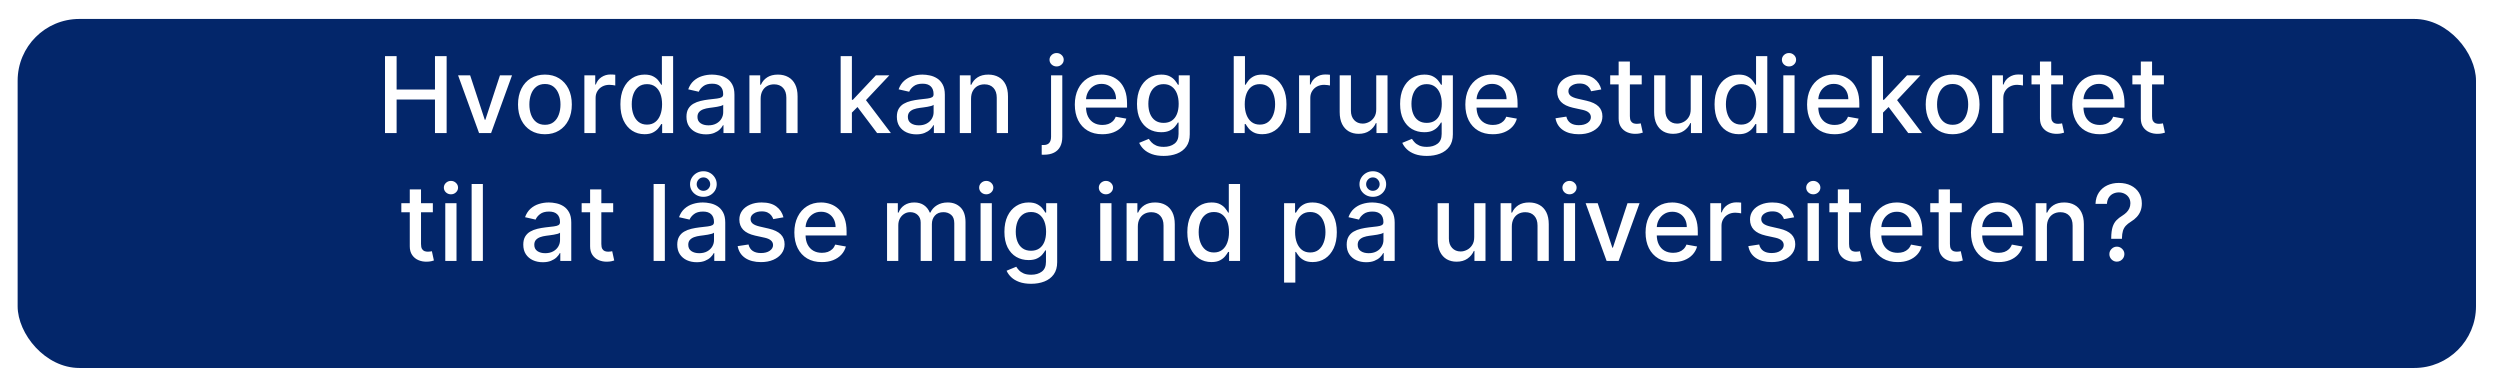 <svg width="567" height="88" viewBox="0 0 567 88" fill="none" xmlns="http://www.w3.org/2000/svg">
<g filter="url(#filter0_d_279_973)">
<rect x="9" y="0.298" width="557.558" height="79.159" rx="14" fill="#03266A"/>
</g>
<path d="M87.319 30.181V12.726H89.952V20.312H98.654V12.726H101.296V30.181H98.654V22.57H89.952V30.181H87.319ZM116.125 17.09L111.378 30.181H108.651L103.895 17.09H106.631L109.946 27.164H110.083L113.39 17.09H116.125ZM123.589 30.445C122.362 30.445 121.291 30.164 120.376 29.601C119.461 29.039 118.751 28.252 118.245 27.241C117.74 26.229 117.487 25.047 117.487 23.695C117.487 22.337 117.74 21.15 118.245 20.133C118.751 19.116 119.461 18.326 120.376 17.763C121.291 17.201 122.362 16.92 123.589 16.92C124.816 16.92 125.888 17.201 126.802 17.763C127.717 18.326 128.427 19.116 128.933 20.133C129.439 21.15 129.691 22.337 129.691 23.695C129.691 25.047 129.439 26.229 128.933 27.241C128.427 28.252 127.717 29.039 126.802 29.601C125.888 30.164 124.816 30.445 123.589 30.445ZM123.598 28.306C124.393 28.306 125.052 28.096 125.575 27.675C126.098 27.255 126.484 26.695 126.734 25.996C126.99 25.297 127.118 24.528 127.118 23.687C127.118 22.851 126.99 22.084 126.734 21.386C126.484 20.681 126.098 20.116 125.575 19.689C125.052 19.263 124.393 19.05 123.598 19.05C122.797 19.05 122.132 19.263 121.603 19.689C121.081 20.116 120.691 20.681 120.436 21.386C120.186 22.084 120.061 22.851 120.061 23.687C120.061 24.528 120.186 25.297 120.436 25.996C120.691 26.695 121.081 27.255 121.603 27.675C122.132 28.096 122.797 28.306 123.598 28.306ZM132.536 30.181V17.09H134.999V19.17H135.135C135.374 18.465 135.794 17.911 136.397 17.508C137.005 17.099 137.692 16.894 138.459 16.894C138.618 16.894 138.806 16.9 139.022 16.911C139.243 16.922 139.417 16.937 139.542 16.954V19.391C139.439 19.363 139.258 19.331 138.996 19.297C138.735 19.258 138.473 19.238 138.212 19.238C137.61 19.238 137.073 19.366 136.601 19.621C136.135 19.871 135.766 20.221 135.493 20.67C135.221 21.113 135.084 21.619 135.084 22.187V30.181H132.536ZM146.179 30.437C145.122 30.437 144.179 30.167 143.349 29.627C142.525 29.081 141.878 28.306 141.406 27.3C140.94 26.289 140.707 25.076 140.707 23.661C140.707 22.246 140.943 21.036 141.414 20.03C141.892 19.025 142.545 18.255 143.375 17.721C144.204 17.187 145.145 16.92 146.196 16.92C147.008 16.92 147.662 17.056 148.156 17.329C148.656 17.596 149.042 17.908 149.315 18.266C149.593 18.624 149.809 18.939 149.963 19.212H150.116V12.726H152.664V30.181H150.176V28.144H149.963C149.809 28.422 149.588 28.741 149.298 29.099C149.014 29.456 148.622 29.769 148.122 30.036C147.622 30.303 146.974 30.437 146.179 30.437ZM146.741 28.263C147.474 28.263 148.093 28.07 148.599 27.684C149.111 27.292 149.497 26.749 149.758 26.056C150.025 25.363 150.159 24.556 150.159 23.636C150.159 22.726 150.028 21.931 149.767 21.249C149.505 20.567 149.122 20.036 148.616 19.655C148.111 19.275 147.486 19.084 146.741 19.084C145.974 19.084 145.335 19.283 144.824 19.681C144.312 20.079 143.926 20.621 143.664 21.309C143.409 21.996 143.281 22.772 143.281 23.636C143.281 24.511 143.412 25.297 143.673 25.996C143.934 26.695 144.321 27.249 144.832 27.658C145.349 28.062 145.986 28.263 146.741 28.263ZM160.111 30.471C159.282 30.471 158.532 30.317 157.861 30.011C157.191 29.698 156.66 29.246 156.267 28.655C155.881 28.064 155.688 27.34 155.688 26.482C155.688 25.744 155.83 25.136 156.114 24.658C156.398 24.181 156.782 23.803 157.265 23.525C157.748 23.246 158.287 23.036 158.884 22.894C159.481 22.752 160.089 22.644 160.708 22.57C161.492 22.479 162.128 22.405 162.617 22.349C163.106 22.286 163.461 22.187 163.682 22.05C163.904 21.914 164.015 21.692 164.015 21.386V21.326C164.015 20.581 163.804 20.005 163.384 19.596C162.969 19.187 162.35 18.982 161.526 18.982C160.668 18.982 159.992 19.172 159.498 19.553C159.009 19.928 158.671 20.346 158.483 20.806L156.089 20.261C156.373 19.465 156.787 18.823 157.333 18.334C157.884 17.84 158.517 17.482 159.233 17.261C159.949 17.033 160.702 16.92 161.492 16.92C162.015 16.92 162.569 16.982 163.154 17.107C163.745 17.226 164.296 17.448 164.807 17.772C165.324 18.096 165.748 18.559 166.077 19.161C166.407 19.758 166.571 20.533 166.571 21.488V30.181H164.083V28.391H163.981C163.816 28.721 163.569 29.045 163.239 29.363C162.91 29.681 162.486 29.945 161.969 30.155C161.452 30.366 160.833 30.471 160.111 30.471ZM160.665 28.425C161.37 28.425 161.972 28.286 162.472 28.008C162.978 27.729 163.361 27.366 163.623 26.917C163.89 26.462 164.023 25.976 164.023 25.459V23.772C163.932 23.863 163.756 23.948 163.495 24.028C163.239 24.101 162.946 24.167 162.617 24.224C162.287 24.275 161.966 24.323 161.654 24.369C161.341 24.408 161.08 24.442 160.87 24.471C160.375 24.533 159.924 24.638 159.515 24.786C159.111 24.934 158.787 25.147 158.543 25.425C158.304 25.698 158.185 26.062 158.185 26.516C158.185 27.147 158.418 27.624 158.884 27.948C159.35 28.266 159.944 28.425 160.665 28.425ZM172.514 22.408V30.181H169.966V17.09H172.412V19.221H172.574C172.875 18.528 173.346 17.971 173.988 17.55C174.636 17.13 175.451 16.92 176.434 16.92C177.326 16.92 178.108 17.107 178.778 17.482C179.449 17.851 179.968 18.403 180.338 19.136C180.707 19.869 180.892 20.775 180.892 21.854V30.181H178.343V22.161C178.343 21.212 178.096 20.471 177.602 19.937C177.108 19.397 176.429 19.127 175.565 19.127C174.974 19.127 174.449 19.255 173.988 19.511C173.534 19.766 173.173 20.141 172.906 20.636C172.645 21.124 172.514 21.715 172.514 22.408ZM193.005 25.741L192.988 22.63H193.431L198.647 17.09H201.698L195.749 23.397H195.348L193.005 25.741ZM190.661 30.181V12.726H193.209V30.181H190.661ZM198.928 30.181L194.24 23.959L195.996 22.178L202.056 30.181H198.928ZM207.83 30.471C207 30.471 206.25 30.317 205.58 30.011C204.91 29.698 204.378 29.246 203.986 28.655C203.6 28.064 203.407 27.34 203.407 26.482C203.407 25.744 203.549 25.136 203.833 24.658C204.117 24.181 204.5 23.803 204.983 23.525C205.466 23.246 206.006 23.036 206.603 22.894C207.199 22.752 207.807 22.644 208.427 22.57C209.211 22.479 209.847 22.405 210.336 22.349C210.824 22.286 211.179 22.187 211.401 22.05C211.623 21.914 211.733 21.692 211.733 21.386V21.326C211.733 20.581 211.523 20.005 211.103 19.596C210.688 19.187 210.069 18.982 209.245 18.982C208.387 18.982 207.711 19.172 207.216 19.553C206.728 19.928 206.39 20.346 206.202 20.806L203.807 20.261C204.091 19.465 204.506 18.823 205.052 18.334C205.603 17.84 206.236 17.482 206.952 17.261C207.668 17.033 208.421 16.92 209.211 16.92C209.733 16.92 210.287 16.982 210.873 17.107C211.464 17.226 212.015 17.448 212.526 17.772C213.043 18.096 213.466 18.559 213.796 19.161C214.125 19.758 214.29 20.533 214.29 21.488V30.181H211.802V28.391H211.699C211.535 28.721 211.287 29.045 210.958 29.363C210.628 29.681 210.205 29.945 209.688 30.155C209.171 30.366 208.552 30.471 207.83 30.471ZM208.384 28.425C209.089 28.425 209.691 28.286 210.191 28.008C210.696 27.729 211.08 27.366 211.341 26.917C211.608 26.462 211.742 25.976 211.742 25.459V23.772C211.651 23.863 211.475 23.948 211.214 24.028C210.958 24.101 210.665 24.167 210.336 24.224C210.006 24.275 209.685 24.323 209.373 24.369C209.06 24.408 208.799 24.442 208.589 24.471C208.094 24.533 207.642 24.638 207.233 24.786C206.83 24.934 206.506 25.147 206.262 25.425C206.023 25.698 205.904 26.062 205.904 26.516C205.904 27.147 206.137 27.624 206.603 27.948C207.069 28.266 207.662 28.425 208.384 28.425ZM220.233 22.408V30.181H217.684V17.09H220.13V19.221H220.292C220.593 18.528 221.065 17.971 221.707 17.55C222.355 17.13 223.17 16.92 224.153 16.92C225.045 16.92 225.826 17.107 226.497 17.482C227.167 17.851 227.687 18.403 228.057 19.136C228.426 19.869 228.611 20.775 228.611 21.854V30.181H226.062V22.161C226.062 21.212 225.815 20.471 225.321 19.937C224.826 19.397 224.147 19.127 223.284 19.127C222.693 19.127 222.167 19.255 221.707 19.511C221.253 19.766 220.892 20.141 220.625 20.636C220.363 21.124 220.233 21.715 220.233 22.408ZM238.38 17.09H240.928V31.033C240.928 31.908 240.769 32.647 240.451 33.249C240.138 33.851 239.672 34.309 239.053 34.621C238.439 34.934 237.681 35.09 236.777 35.09C236.687 35.09 236.601 35.09 236.522 35.09C236.437 35.09 236.348 35.087 236.258 35.081V32.891C236.337 32.891 236.408 32.891 236.471 32.891C236.527 32.891 236.593 32.891 236.667 32.891C237.269 32.891 237.704 32.729 237.971 32.405C238.243 32.087 238.38 31.624 238.38 31.016V17.09ZM239.641 15.07C239.198 15.07 238.817 14.922 238.499 14.627C238.187 14.326 238.03 13.968 238.03 13.553C238.03 13.133 238.187 12.775 238.499 12.479C238.817 12.178 239.198 12.028 239.641 12.028C240.084 12.028 240.462 12.178 240.775 12.479C241.093 12.775 241.252 13.133 241.252 13.553C241.252 13.968 241.093 14.326 240.775 14.627C240.462 14.922 240.084 15.07 239.641 15.07ZM249.998 30.445C248.709 30.445 247.598 30.17 246.666 29.619C245.74 29.062 245.024 28.28 244.518 27.275C244.018 26.263 243.768 25.079 243.768 23.721C243.768 22.38 244.018 21.198 244.518 20.175C245.024 19.153 245.728 18.354 246.632 17.78C247.541 17.206 248.603 16.92 249.819 16.92C250.558 16.92 251.274 17.042 251.967 17.286C252.66 17.53 253.282 17.914 253.834 18.437C254.385 18.959 254.819 19.638 255.138 20.474C255.456 21.303 255.615 22.312 255.615 23.499V24.403H245.209V22.494H253.118C253.118 21.823 252.981 21.229 252.709 20.712C252.436 20.189 252.052 19.778 251.558 19.476C251.069 19.175 250.495 19.025 249.836 19.025C249.12 19.025 248.495 19.201 247.961 19.553C247.433 19.9 247.024 20.354 246.734 20.917C246.45 21.474 246.308 22.079 246.308 22.732V24.224C246.308 25.099 246.461 25.843 246.768 26.456C247.081 27.07 247.515 27.539 248.072 27.863C248.629 28.181 249.28 28.34 250.024 28.34C250.507 28.34 250.947 28.272 251.345 28.136C251.743 27.994 252.086 27.783 252.376 27.505C252.666 27.226 252.888 26.883 253.041 26.474L255.453 26.908C255.26 27.619 254.913 28.241 254.413 28.775C253.919 29.303 253.297 29.715 252.547 30.011C251.802 30.3 250.953 30.445 249.998 30.445ZM263.931 35.363C262.891 35.363 261.996 35.226 261.246 34.954C260.502 34.681 259.894 34.32 259.422 33.871C258.951 33.422 258.598 32.931 258.365 32.397L260.556 31.494C260.709 31.744 260.914 32.008 261.169 32.286C261.431 32.57 261.783 32.812 262.226 33.011C262.675 33.209 263.252 33.309 263.956 33.309C264.922 33.309 265.721 33.073 266.351 32.601C266.982 32.136 267.297 31.391 267.297 30.369V27.795H267.135C266.982 28.073 266.76 28.383 266.471 28.724C266.187 29.064 265.794 29.36 265.294 29.61C264.794 29.86 264.144 29.985 263.343 29.985C262.309 29.985 261.377 29.744 260.547 29.261C259.723 28.772 259.07 28.053 258.587 27.104C258.11 26.15 257.871 24.976 257.871 23.584C257.871 22.192 258.107 20.999 258.579 20.005C259.056 19.011 259.709 18.249 260.539 17.721C261.368 17.187 262.309 16.92 263.36 16.92C264.172 16.92 264.829 17.056 265.329 17.329C265.829 17.596 266.218 17.908 266.496 18.266C266.78 18.624 266.999 18.939 267.152 19.212H267.34V17.09H269.837V30.471C269.837 31.596 269.576 32.519 269.053 33.241C268.53 33.962 267.823 34.496 266.931 34.843C266.044 35.19 265.044 35.363 263.931 35.363ZM263.905 27.871C264.638 27.871 265.258 27.701 265.763 27.36C266.275 27.013 266.661 26.519 266.922 25.877C267.189 25.229 267.323 24.454 267.323 23.55C267.323 22.67 267.192 21.894 266.931 21.224C266.669 20.553 266.286 20.03 265.78 19.655C265.275 19.275 264.65 19.084 263.905 19.084C263.138 19.084 262.499 19.283 261.988 19.681C261.476 20.073 261.09 20.607 260.829 21.283C260.573 21.959 260.445 22.715 260.445 23.55C260.445 24.408 260.576 25.161 260.837 25.809C261.098 26.456 261.485 26.962 261.996 27.326C262.513 27.689 263.15 27.871 263.905 27.871ZM279.811 30.181V12.726H282.359V19.212H282.513C282.66 18.939 282.873 18.624 283.152 18.266C283.43 17.908 283.816 17.596 284.311 17.329C284.805 17.056 285.459 16.92 286.271 16.92C287.328 16.92 288.271 17.187 289.101 17.721C289.93 18.255 290.581 19.025 291.052 20.03C291.53 21.036 291.768 22.246 291.768 23.661C291.768 25.076 291.532 26.289 291.061 27.3C290.589 28.306 289.941 29.081 289.118 29.627C288.294 30.167 287.353 30.437 286.297 30.437C285.501 30.437 284.851 30.303 284.345 30.036C283.845 29.769 283.453 29.456 283.169 29.099C282.885 28.741 282.666 28.422 282.513 28.144H282.299V30.181H279.811ZM282.308 23.636C282.308 24.556 282.441 25.363 282.709 26.056C282.976 26.749 283.362 27.292 283.868 27.684C284.373 28.07 284.993 28.263 285.726 28.263C286.487 28.263 287.123 28.062 287.635 27.658C288.146 27.249 288.532 26.695 288.794 25.996C289.061 25.297 289.194 24.511 289.194 23.636C289.194 22.772 289.064 21.996 288.802 21.309C288.547 20.621 288.16 20.079 287.643 19.681C287.132 19.283 286.493 19.084 285.726 19.084C284.987 19.084 284.362 19.275 283.851 19.655C283.345 20.036 282.961 20.567 282.7 21.249C282.439 21.931 282.308 22.726 282.308 23.636ZM294.63 30.181V17.09H297.093V19.17H297.229C297.468 18.465 297.888 17.911 298.49 17.508C299.098 17.099 299.786 16.894 300.553 16.894C300.712 16.894 300.9 16.9 301.115 16.911C301.337 16.922 301.51 16.937 301.635 16.954V19.391C301.533 19.363 301.351 19.331 301.09 19.297C300.829 19.258 300.567 19.238 300.306 19.238C299.704 19.238 299.167 19.366 298.695 19.621C298.229 19.871 297.86 20.221 297.587 20.67C297.314 21.113 297.178 21.619 297.178 22.187V30.181H294.63ZM312.133 24.752V17.09H314.69V30.181H312.184V27.914H312.048C311.747 28.613 311.264 29.195 310.599 29.661C309.94 30.121 309.119 30.351 308.136 30.351C307.295 30.351 306.551 30.167 305.903 29.797C305.261 29.422 304.755 28.869 304.386 28.136C304.022 27.403 303.841 26.496 303.841 25.417V17.09H306.389V25.11C306.389 26.002 306.636 26.712 307.13 27.241C307.625 27.769 308.267 28.033 309.057 28.033C309.534 28.033 310.008 27.914 310.48 27.675C310.957 27.437 311.352 27.076 311.664 26.593C311.983 26.11 312.139 25.496 312.133 24.752ZM323.603 35.363C322.563 35.363 321.668 35.226 320.918 34.954C320.174 34.681 319.566 34.32 319.094 33.871C318.623 33.422 318.27 32.931 318.037 32.397L320.228 31.494C320.381 31.744 320.586 32.008 320.841 32.286C321.103 32.57 321.455 32.812 321.898 33.011C322.347 33.209 322.924 33.309 323.628 33.309C324.594 33.309 325.392 33.073 326.023 32.601C326.654 32.136 326.969 31.391 326.969 30.369V27.795H326.807C326.654 28.073 326.432 28.383 326.142 28.724C325.858 29.064 325.466 29.36 324.966 29.61C324.466 29.86 323.816 29.985 323.015 29.985C321.981 29.985 321.049 29.744 320.219 29.261C319.395 28.772 318.742 28.053 318.259 27.104C317.782 26.15 317.543 24.976 317.543 23.584C317.543 22.192 317.779 20.999 318.25 20.005C318.728 19.011 319.381 18.249 320.211 17.721C321.04 17.187 321.981 16.92 323.032 16.92C323.844 16.92 324.5 17.056 325 17.329C325.5 17.596 325.89 17.908 326.168 18.266C326.452 18.624 326.671 18.939 326.824 19.212H327.012V17.09H329.509V30.471C329.509 31.596 329.248 32.519 328.725 33.241C328.202 33.962 327.495 34.496 326.603 34.843C325.716 35.19 324.716 35.363 323.603 35.363ZM323.577 27.871C324.31 27.871 324.929 27.701 325.435 27.36C325.946 27.013 326.333 26.519 326.594 25.877C326.861 25.229 326.995 24.454 326.995 23.55C326.995 22.67 326.864 21.894 326.603 21.224C326.341 20.553 325.958 20.03 325.452 19.655C324.946 19.275 324.321 19.084 323.577 19.084C322.81 19.084 322.171 19.283 321.66 19.681C321.148 20.073 320.762 20.607 320.5 21.283C320.245 21.959 320.117 22.715 320.117 23.55C320.117 24.408 320.248 25.161 320.509 25.809C320.77 26.456 321.157 26.962 321.668 27.326C322.185 27.689 322.821 27.871 323.577 27.871ZM338.569 30.445C337.279 30.445 336.168 30.17 335.236 29.619C334.31 29.062 333.594 28.28 333.089 27.275C332.589 26.263 332.339 25.079 332.339 23.721C332.339 22.38 332.589 21.198 333.089 20.175C333.594 19.153 334.299 18.354 335.202 17.78C336.111 17.206 337.174 16.92 338.39 16.92C339.128 16.92 339.844 17.042 340.537 17.286C341.231 17.53 341.853 17.914 342.404 18.437C342.955 18.959 343.39 19.638 343.708 20.474C344.026 21.303 344.185 22.312 344.185 23.499V24.403H333.779V22.494H341.688C341.688 21.823 341.552 21.229 341.279 20.712C341.006 20.189 340.623 19.778 340.128 19.476C339.64 19.175 339.066 19.025 338.407 19.025C337.691 19.025 337.066 19.201 336.532 19.553C336.003 19.9 335.594 20.354 335.304 20.917C335.02 21.474 334.878 22.079 334.878 22.732V24.224C334.878 25.099 335.032 25.843 335.339 26.456C335.651 27.07 336.086 27.539 336.642 27.863C337.199 28.181 337.85 28.34 338.594 28.34C339.077 28.34 339.517 28.272 339.915 28.136C340.313 27.994 340.657 27.783 340.946 27.505C341.236 27.226 341.458 26.883 341.611 26.474L344.023 26.908C343.83 27.619 343.483 28.241 342.983 28.775C342.489 29.303 341.867 29.715 341.117 30.011C340.373 30.3 339.523 30.445 338.569 30.445ZM363.174 20.286L360.864 20.695C360.767 20.4 360.614 20.119 360.404 19.851C360.199 19.584 359.921 19.366 359.569 19.195C359.216 19.025 358.776 18.939 358.248 18.939C357.526 18.939 356.924 19.101 356.441 19.425C355.958 19.744 355.716 20.155 355.716 20.661C355.716 21.099 355.878 21.451 356.202 21.718C356.526 21.985 357.049 22.204 357.77 22.374L359.85 22.851C361.054 23.13 361.952 23.559 362.543 24.138C363.134 24.718 363.429 25.471 363.429 26.397C363.429 27.181 363.202 27.88 362.748 28.494C362.299 29.101 361.671 29.579 360.864 29.925C360.063 30.272 359.134 30.445 358.077 30.445C356.611 30.445 355.415 30.133 354.489 29.508C353.563 28.877 352.995 27.982 352.785 26.823L355.248 26.448C355.401 27.09 355.716 27.576 356.194 27.905C356.671 28.229 357.293 28.391 358.06 28.391C358.895 28.391 359.563 28.218 360.063 27.871C360.563 27.519 360.813 27.09 360.813 26.584C360.813 26.175 360.66 25.831 360.353 25.553C360.052 25.275 359.589 25.064 358.964 24.922L356.748 24.437C355.526 24.158 354.623 23.715 354.037 23.107C353.458 22.499 353.168 21.729 353.168 20.797C353.168 20.025 353.384 19.349 353.816 18.769C354.248 18.189 354.844 17.738 355.606 17.414C356.367 17.084 357.239 16.92 358.222 16.92C359.637 16.92 360.75 17.226 361.563 17.84C362.375 18.448 362.912 19.263 363.174 20.286ZM372.342 17.09V19.136H365.191V17.09H372.342ZM367.109 13.954H369.657V26.337C369.657 26.831 369.731 27.204 369.879 27.454C370.027 27.698 370.217 27.866 370.45 27.956C370.689 28.042 370.947 28.084 371.226 28.084C371.43 28.084 371.609 28.07 371.763 28.042C371.916 28.013 372.035 27.991 372.12 27.974L372.581 30.079C372.433 30.136 372.223 30.192 371.95 30.249C371.677 30.312 371.336 30.346 370.927 30.351C370.257 30.363 369.632 30.244 369.052 29.994C368.473 29.744 368.004 29.357 367.646 28.834C367.288 28.312 367.109 27.655 367.109 26.866V13.954ZM383.454 24.752V17.09H386.01V30.181H383.505V27.914H383.368C383.067 28.613 382.584 29.195 381.919 29.661C381.26 30.121 380.439 30.351 379.456 30.351C378.615 30.351 377.871 30.167 377.223 29.797C376.581 29.422 376.076 28.869 375.706 28.136C375.343 27.403 375.161 26.496 375.161 25.417V17.09H377.709V25.11C377.709 26.002 377.956 26.712 378.451 27.241C378.945 27.769 379.587 28.033 380.377 28.033C380.854 28.033 381.329 27.914 381.8 27.675C382.277 27.437 382.672 27.076 382.985 26.593C383.303 26.11 383.459 25.496 383.454 24.752ZM394.335 30.437C393.278 30.437 392.335 30.167 391.505 29.627C390.682 29.081 390.034 28.306 389.562 27.3C389.096 26.289 388.863 25.076 388.863 23.661C388.863 22.246 389.099 21.036 389.571 20.03C390.048 19.025 390.701 18.255 391.531 17.721C392.361 17.187 393.301 16.92 394.352 16.92C395.164 16.92 395.818 17.056 396.312 17.329C396.812 17.596 397.199 17.908 397.471 18.266C397.75 18.624 397.966 18.939 398.119 19.212H398.272V12.726H400.821V30.181H398.332V28.144H398.119C397.966 28.422 397.744 28.741 397.454 29.099C397.17 29.456 396.778 29.769 396.278 30.036C395.778 30.303 395.13 30.437 394.335 30.437ZM394.897 28.263C395.63 28.263 396.25 28.07 396.755 27.684C397.267 27.292 397.653 26.749 397.914 26.056C398.182 25.363 398.315 24.556 398.315 23.636C398.315 22.726 398.184 21.931 397.923 21.249C397.662 20.567 397.278 20.036 396.772 19.655C396.267 19.275 395.642 19.084 394.897 19.084C394.13 19.084 393.491 19.283 392.98 19.681C392.468 20.079 392.082 20.621 391.821 21.309C391.565 21.996 391.437 22.772 391.437 23.636C391.437 24.511 391.568 25.297 391.829 25.996C392.091 26.695 392.477 27.249 392.988 27.658C393.505 28.062 394.142 28.263 394.897 28.263ZM404.458 30.181V17.09H407.006V30.181H404.458ZM405.745 15.07C405.302 15.07 404.921 14.922 404.603 14.627C404.29 14.326 404.134 13.968 404.134 13.553C404.134 13.133 404.29 12.775 404.603 12.479C404.921 12.178 405.302 12.028 405.745 12.028C406.188 12.028 406.566 12.178 406.878 12.479C407.196 12.775 407.356 13.133 407.356 13.553C407.356 13.968 407.196 14.326 406.878 14.627C406.566 14.922 406.188 15.07 405.745 15.07ZM416.076 30.445C414.787 30.445 413.676 30.17 412.744 29.619C411.818 29.062 411.102 28.28 410.596 27.275C410.096 26.263 409.846 25.079 409.846 23.721C409.846 22.38 410.096 21.198 410.596 20.175C411.102 19.153 411.807 18.354 412.71 17.78C413.619 17.206 414.682 16.92 415.897 16.92C416.636 16.92 417.352 17.042 418.045 17.286C418.738 17.53 419.361 17.914 419.912 18.437C420.463 18.959 420.897 19.638 421.216 20.474C421.534 21.303 421.693 22.312 421.693 23.499V24.403H411.287V22.494H419.196C419.196 21.823 419.059 21.229 418.787 20.712C418.514 20.189 418.13 19.778 417.636 19.476C417.147 19.175 416.574 19.025 415.914 19.025C415.199 19.025 414.574 19.201 414.039 19.553C413.511 19.9 413.102 20.354 412.812 20.917C412.528 21.474 412.386 22.079 412.386 22.732V24.224C412.386 25.099 412.539 25.843 412.846 26.456C413.159 27.07 413.593 27.539 414.15 27.863C414.707 28.181 415.358 28.34 416.102 28.34C416.585 28.34 417.025 28.272 417.423 28.136C417.821 27.994 418.164 27.783 418.454 27.505C418.744 27.226 418.966 26.883 419.119 26.474L421.531 26.908C421.338 27.619 420.991 28.241 420.491 28.775C419.997 29.303 419.375 29.715 418.625 30.011C417.88 30.3 417.031 30.445 416.076 30.445ZM426.864 25.741L426.847 22.63H427.29L432.506 17.09H435.557L429.608 23.397H429.208L426.864 25.741ZM424.52 30.181V12.726H427.069V30.181H424.52ZM432.787 30.181L428.1 23.959L429.856 22.178L435.915 30.181H432.787ZM442.855 30.445C441.628 30.445 440.557 30.164 439.642 29.601C438.727 29.039 438.017 28.252 437.511 27.241C437.005 26.229 436.753 25.047 436.753 23.695C436.753 22.337 437.005 21.15 437.511 20.133C438.017 19.116 438.727 18.326 439.642 17.763C440.557 17.201 441.628 16.92 442.855 16.92C444.082 16.92 445.153 17.201 446.068 17.763C446.983 18.326 447.693 19.116 448.199 20.133C448.704 21.15 448.957 22.337 448.957 23.695C448.957 25.047 448.704 26.229 448.199 27.241C447.693 28.252 446.983 29.039 446.068 29.601C445.153 30.164 444.082 30.445 442.855 30.445ZM442.863 28.306C443.659 28.306 444.318 28.096 444.841 27.675C445.363 27.255 445.75 26.695 446 25.996C446.255 25.297 446.383 24.528 446.383 23.687C446.383 22.851 446.255 22.084 446 21.386C445.75 20.681 445.363 20.116 444.841 19.689C444.318 19.263 443.659 19.05 442.863 19.05C442.062 19.05 441.397 19.263 440.869 19.689C440.346 20.116 439.957 20.681 439.701 21.386C439.451 22.084 439.326 22.851 439.326 23.687C439.326 24.528 439.451 25.297 439.701 25.996C439.957 26.695 440.346 27.255 440.869 27.675C441.397 28.096 442.062 28.306 442.863 28.306ZM451.802 30.181V17.09H454.265V19.17H454.401C454.64 18.465 455.06 17.911 455.662 17.508C456.27 17.099 456.958 16.894 457.725 16.894C457.884 16.894 458.071 16.9 458.287 16.911C458.509 16.922 458.682 16.937 458.807 16.954V19.391C458.705 19.363 458.523 19.331 458.262 19.297C458 19.258 457.739 19.238 457.478 19.238C456.875 19.238 456.339 19.366 455.867 19.621C455.401 19.871 455.032 20.221 454.759 20.67C454.486 21.113 454.35 21.619 454.35 22.187V30.181H451.802ZM467.897 17.09V19.136H460.746V17.09H467.897ZM462.664 13.954H465.212V26.337C465.212 26.831 465.286 27.204 465.434 27.454C465.581 27.698 465.772 27.866 466.005 27.956C466.243 28.042 466.502 28.084 466.78 28.084C466.985 28.084 467.164 28.07 467.317 28.042C467.471 28.013 467.59 27.991 467.675 27.974L468.135 30.079C467.988 30.136 467.777 30.192 467.505 30.249C467.232 30.312 466.891 30.346 466.482 30.351C465.812 30.363 465.187 30.244 464.607 29.994C464.027 29.744 463.559 29.357 463.201 28.834C462.843 28.312 462.664 27.655 462.664 26.866V13.954ZM476.217 30.445C474.927 30.445 473.816 30.17 472.885 29.619C471.959 29.062 471.243 28.28 470.737 27.275C470.237 26.263 469.987 25.079 469.987 23.721C469.987 22.38 470.237 21.198 470.737 20.175C471.243 19.153 471.947 18.354 472.851 17.78C473.76 17.206 474.822 16.92 476.038 16.92C476.777 16.92 477.493 17.042 478.186 17.286C478.879 17.53 479.501 17.914 480.052 18.437C480.603 18.959 481.038 19.638 481.356 20.474C481.674 21.303 481.834 22.312 481.834 23.499V24.403H471.427V22.494H479.336C479.336 21.823 479.2 21.229 478.927 20.712C478.655 20.189 478.271 19.778 477.777 19.476C477.288 19.175 476.714 19.025 476.055 19.025C475.339 19.025 474.714 19.201 474.18 19.553C473.652 19.9 473.243 20.354 472.953 20.917C472.669 21.474 472.527 22.079 472.527 22.732V24.224C472.527 25.099 472.68 25.843 472.987 26.456C473.299 27.07 473.734 27.539 474.291 27.863C474.848 28.181 475.498 28.34 476.243 28.34C476.726 28.34 477.166 28.272 477.564 28.136C477.961 27.994 478.305 27.783 478.595 27.505C478.885 27.226 479.106 26.883 479.26 26.474L481.672 26.908C481.478 27.619 481.132 28.241 480.632 28.775C480.138 29.303 479.515 29.715 478.765 30.011C478.021 30.3 477.172 30.445 476.217 30.445ZM490.772 17.09V19.136H483.621V17.09H490.772ZM485.539 13.954H488.087V26.337C488.087 26.831 488.161 27.204 488.309 27.454C488.456 27.698 488.647 27.866 488.88 27.956C489.118 28.042 489.377 28.084 489.655 28.084C489.86 28.084 490.039 28.07 490.192 28.042C490.346 28.013 490.465 27.991 490.55 27.974L491.01 30.079C490.863 30.136 490.652 30.192 490.38 30.249C490.107 30.312 489.766 30.346 489.357 30.351C488.687 30.363 488.062 30.244 487.482 29.994C486.902 29.744 486.434 29.357 486.076 28.834C485.718 28.312 485.539 27.655 485.539 26.866V13.954ZM98.17 46.09V48.136H91.02V46.09H98.17ZM92.937 42.954H95.486V55.337C95.486 55.831 95.559 56.204 95.707 56.454C95.855 56.698 96.045 56.866 96.278 56.956C96.517 57.042 96.775 57.084 97.054 57.084C97.258 57.084 97.437 57.07 97.591 57.042C97.744 57.013 97.863 56.991 97.949 56.974L98.409 59.079C98.261 59.136 98.051 59.192 97.778 59.249C97.505 59.312 97.165 59.346 96.755 59.351C96.085 59.363 95.46 59.243 94.88 58.993C94.301 58.743 93.832 58.357 93.474 57.834C93.116 57.312 92.937 56.655 92.937 55.866V42.954ZM100.989 59.181V46.09H103.537V59.181H100.989ZM102.276 44.07C101.833 44.07 101.452 43.922 101.134 43.627C100.821 43.326 100.665 42.968 100.665 42.553C100.665 42.133 100.821 41.775 101.134 41.479C101.452 41.178 101.833 41.028 102.276 41.028C102.719 41.028 103.097 41.178 103.41 41.479C103.728 41.775 103.887 42.133 103.887 42.553C103.887 42.968 103.728 43.326 103.41 43.627C103.097 43.922 102.719 44.07 102.276 44.07ZM109.514 41.726V59.181H106.966V41.726H109.514ZM123.103 59.471C122.274 59.471 121.524 59.317 120.853 59.011C120.183 58.698 119.652 58.246 119.26 57.655C118.873 57.065 118.68 56.34 118.68 55.482C118.68 54.743 118.822 54.136 119.106 53.658C119.39 53.181 119.774 52.803 120.257 52.525C120.74 52.246 121.28 52.036 121.876 51.894C122.473 51.752 123.081 51.644 123.7 51.57C124.484 51.479 125.12 51.405 125.609 51.349C126.098 51.286 126.453 51.187 126.674 51.05C126.896 50.914 127.007 50.692 127.007 50.386V50.326C127.007 49.581 126.797 49.005 126.376 48.596C125.961 48.187 125.342 47.982 124.518 47.982C123.66 47.982 122.984 48.172 122.49 48.553C122.001 48.928 121.663 49.346 121.476 49.806L119.081 49.261C119.365 48.465 119.78 47.823 120.325 47.334C120.876 46.84 121.51 46.482 122.226 46.261C122.941 46.033 123.694 45.92 124.484 45.92C125.007 45.92 125.561 45.982 126.146 46.107C126.737 46.226 127.288 46.448 127.799 46.772C128.316 47.096 128.74 47.559 129.069 48.161C129.399 48.758 129.564 49.533 129.564 50.488V59.181H127.075V57.391H126.973C126.808 57.721 126.561 58.045 126.231 58.363C125.902 58.681 125.478 58.945 124.961 59.155C124.444 59.366 123.825 59.471 123.103 59.471ZM123.657 57.425C124.362 57.425 124.964 57.286 125.464 57.008C125.97 56.729 126.353 56.366 126.615 55.917C126.882 55.462 127.015 54.976 127.015 54.459V52.772C126.924 52.863 126.748 52.948 126.487 53.028C126.231 53.101 125.939 53.167 125.609 53.224C125.28 53.275 124.959 53.323 124.646 53.368C124.334 53.408 124.072 53.442 123.862 53.471C123.368 53.533 122.916 53.638 122.507 53.786C122.103 53.934 121.78 54.147 121.535 54.425C121.297 54.698 121.177 55.062 121.177 55.516C121.177 56.147 121.41 56.624 121.876 56.948C122.342 57.266 122.936 57.425 123.657 57.425ZM139.069 46.09V48.136H131.918V46.09H139.069ZM133.836 42.954H136.384V55.337C136.384 55.831 136.458 56.204 136.606 56.454C136.753 56.698 136.944 56.866 137.177 56.956C137.415 57.042 137.674 57.084 137.952 57.084C138.157 57.084 138.336 57.07 138.489 57.042C138.642 57.013 138.762 56.991 138.847 56.974L139.307 59.079C139.16 59.136 138.949 59.192 138.677 59.249C138.404 59.312 138.063 59.346 137.654 59.351C136.983 59.363 136.358 59.243 135.779 58.993C135.199 58.743 134.731 58.357 134.373 57.834C134.015 57.312 133.836 56.655 133.836 55.866V42.954ZM150.787 41.726V59.181H148.239V41.726H150.787ZM158.025 59.471C157.196 59.471 156.446 59.317 155.775 59.011C155.105 58.698 154.574 58.246 154.182 57.655C153.795 57.065 153.602 56.34 153.602 55.482C153.602 54.743 153.744 54.136 154.028 53.658C154.312 53.181 154.696 52.803 155.179 52.525C155.662 52.246 156.201 52.036 156.798 51.894C157.395 51.752 158.003 51.644 158.622 51.57C159.406 51.479 160.042 51.405 160.531 51.349C161.02 51.286 161.375 51.187 161.596 51.05C161.818 50.914 161.929 50.692 161.929 50.386V50.326C161.929 49.581 161.718 49.005 161.298 48.596C160.883 48.187 160.264 47.982 159.44 47.982C158.582 47.982 157.906 48.172 157.412 48.553C156.923 48.928 156.585 49.346 156.397 49.806L154.003 49.261C154.287 48.465 154.701 47.823 155.247 47.334C155.798 46.84 156.432 46.482 157.147 46.261C157.863 46.033 158.616 45.92 159.406 45.92C159.929 45.92 160.483 45.982 161.068 46.107C161.659 46.226 162.21 46.448 162.721 46.772C163.238 47.096 163.662 47.559 163.991 48.161C164.321 48.758 164.486 49.533 164.486 50.488V59.181H161.997V57.391H161.895C161.73 57.721 161.483 58.045 161.153 58.363C160.824 58.681 160.4 58.945 159.883 59.155C159.366 59.366 158.747 59.471 158.025 59.471ZM158.579 57.425C159.284 57.425 159.886 57.286 160.386 57.008C160.892 56.729 161.275 56.366 161.537 55.917C161.804 55.462 161.937 54.976 161.937 54.459V52.772C161.846 52.863 161.67 52.948 161.409 53.028C161.153 53.101 160.861 53.167 160.531 53.224C160.201 53.275 159.88 53.323 159.568 53.368C159.255 53.408 158.994 53.442 158.784 53.471C158.289 53.533 157.838 53.638 157.429 53.786C157.025 53.934 156.701 54.147 156.457 54.425C156.218 54.698 156.099 55.062 156.099 55.516C156.099 56.147 156.332 56.624 156.798 56.948C157.264 57.266 157.858 57.425 158.579 57.425ZM159.542 44.641C158.974 44.641 158.46 44.516 158 44.266C157.539 44.011 157.173 43.667 156.9 43.235C156.633 42.803 156.5 42.317 156.5 41.778C156.5 41.243 156.633 40.755 156.9 40.312C157.173 39.863 157.539 39.505 158 39.238C158.46 38.971 158.974 38.837 159.542 38.837C160.105 38.837 160.613 38.971 161.068 39.238C161.522 39.505 161.883 39.863 162.15 40.312C162.417 40.755 162.551 41.243 162.551 41.778C162.551 42.317 162.417 42.803 162.15 43.235C161.883 43.667 161.522 44.011 161.068 44.266C160.613 44.516 160.105 44.641 159.542 44.641ZM159.542 43.278C159.986 43.272 160.352 43.118 160.642 42.817C160.932 42.511 161.076 42.164 161.076 41.778C161.076 41.38 160.932 41.025 160.642 40.712C160.352 40.394 159.986 40.235 159.542 40.235C159.093 40.235 158.724 40.394 158.434 40.712C158.15 41.025 158.008 41.38 158.008 41.778C158.008 42.164 158.15 42.511 158.434 42.817C158.724 43.124 159.093 43.278 159.542 43.278ZM177.689 49.286L175.38 49.695C175.283 49.4 175.13 49.118 174.919 48.851C174.715 48.584 174.437 48.366 174.084 48.195C173.732 48.025 173.292 47.94 172.763 47.94C172.042 47.94 171.439 48.101 170.956 48.425C170.473 48.743 170.232 49.155 170.232 49.661C170.232 50.099 170.394 50.451 170.718 50.718C171.042 50.985 171.564 51.204 172.286 51.374L174.365 51.851C175.57 52.13 176.468 52.559 177.059 53.138C177.65 53.718 177.945 54.471 177.945 55.397C177.945 56.181 177.718 56.88 177.263 57.493C176.814 58.101 176.187 58.579 175.38 58.925C174.579 59.272 173.65 59.445 172.593 59.445C171.127 59.445 169.931 59.133 169.005 58.508C168.079 57.877 167.51 56.982 167.3 55.823L169.763 55.448C169.917 56.09 170.232 56.576 170.709 56.905C171.187 57.229 171.809 57.391 172.576 57.391C173.411 57.391 174.079 57.218 174.579 56.871C175.079 56.519 175.329 56.09 175.329 55.584C175.329 55.175 175.175 54.831 174.868 54.553C174.567 54.275 174.104 54.065 173.479 53.922L171.263 53.437C170.042 53.158 169.138 52.715 168.553 52.107C167.973 51.499 167.684 50.729 167.684 49.797C167.684 49.025 167.9 48.349 168.331 47.769C168.763 47.19 169.36 46.738 170.121 46.414C170.883 46.084 171.755 45.92 172.738 45.92C174.152 45.92 175.266 46.226 176.079 46.84C176.891 47.448 177.428 48.263 177.689 49.286ZM186.389 59.445C185.099 59.445 183.988 59.17 183.057 58.618C182.13 58.062 181.414 57.28 180.909 56.275C180.409 55.263 180.159 54.079 180.159 52.721C180.159 51.38 180.409 50.198 180.909 49.175C181.414 48.153 182.119 47.354 183.022 46.78C183.932 46.206 184.994 45.92 186.21 45.92C186.949 45.92 187.664 46.042 188.358 46.286C189.051 46.53 189.673 46.914 190.224 47.437C190.775 47.959 191.21 48.638 191.528 49.474C191.846 50.303 192.005 51.312 192.005 52.499V53.403H181.599V51.493H189.508C189.508 50.823 189.372 50.229 189.099 49.712C188.826 49.19 188.443 48.778 187.949 48.476C187.46 48.175 186.886 48.025 186.227 48.025C185.511 48.025 184.886 48.201 184.352 48.553C183.824 48.9 183.414 49.354 183.125 49.917C182.841 50.474 182.699 51.079 182.699 51.732V53.224C182.699 54.099 182.852 54.843 183.159 55.456C183.471 56.07 183.906 56.539 184.463 56.863C185.02 57.181 185.67 57.34 186.414 57.34C186.897 57.34 187.338 57.272 187.736 57.136C188.133 56.993 188.477 56.783 188.767 56.505C189.057 56.226 189.278 55.883 189.432 55.474L191.843 55.908C191.65 56.618 191.304 57.241 190.804 57.775C190.309 58.303 189.687 58.715 188.937 59.011C188.193 59.3 187.343 59.445 186.389 59.445ZM201.184 59.181V46.09H203.63V48.221H203.792C204.065 47.499 204.511 46.937 205.13 46.533C205.75 46.124 206.491 45.92 207.355 45.92C208.23 45.92 208.963 46.124 209.554 46.533C210.15 46.942 210.591 47.505 210.875 48.221H211.011C211.324 47.522 211.821 46.965 212.503 46.55C213.184 46.13 213.997 45.92 214.94 45.92C216.128 45.92 217.096 46.292 217.846 47.036C218.602 47.78 218.98 48.903 218.98 50.403V59.181H216.432V50.641C216.432 49.755 216.19 49.113 215.707 48.715C215.224 48.317 214.647 48.118 213.977 48.118C213.147 48.118 212.503 48.374 212.042 48.886C211.582 49.391 211.352 50.042 211.352 50.837V59.181H208.812V50.479C208.812 49.769 208.591 49.198 208.147 48.766C207.704 48.334 207.128 48.118 206.417 48.118C205.934 48.118 205.488 48.246 205.079 48.502C204.676 48.752 204.349 49.101 204.099 49.55C203.855 49.999 203.733 50.519 203.733 51.11V59.181H201.184ZM222.395 59.181V46.09H224.944V59.181H222.395ZM223.682 44.07C223.239 44.07 222.858 43.922 222.54 43.627C222.228 43.326 222.071 42.968 222.071 42.553C222.071 42.133 222.228 41.775 222.54 41.479C222.858 41.178 223.239 41.028 223.682 41.028C224.125 41.028 224.503 41.178 224.816 41.479C225.134 41.775 225.293 42.133 225.293 42.553C225.293 42.968 225.134 43.326 224.816 43.627C224.503 43.922 224.125 44.07 223.682 44.07ZM233.861 64.363C232.821 64.363 231.926 64.226 231.176 63.954C230.432 63.681 229.824 63.32 229.352 62.871C228.88 62.422 228.528 61.931 228.295 61.397L230.486 60.493C230.639 60.743 230.843 61.008 231.099 61.286C231.361 61.57 231.713 61.812 232.156 62.011C232.605 62.209 233.182 62.309 233.886 62.309C234.852 62.309 235.65 62.073 236.281 61.601C236.912 61.136 237.227 60.391 237.227 59.368V56.795H237.065C236.912 57.073 236.69 57.383 236.4 57.724C236.116 58.065 235.724 58.36 235.224 58.61C234.724 58.86 234.074 58.985 233.272 58.985C232.238 58.985 231.307 58.743 230.477 58.261C229.653 57.772 229 57.053 228.517 56.104C228.039 55.15 227.801 53.976 227.801 52.584C227.801 51.192 228.037 49.999 228.508 49.005C228.986 48.011 229.639 47.249 230.468 46.721C231.298 46.187 232.238 45.92 233.289 45.92C234.102 45.92 234.758 46.056 235.258 46.329C235.758 46.596 236.147 46.908 236.426 47.266C236.71 47.624 236.929 47.94 237.082 48.212H237.27V46.09H239.767V59.471C239.767 60.596 239.505 61.519 238.983 62.241C238.46 62.962 237.753 63.496 236.861 63.843C235.974 64.189 234.974 64.363 233.861 64.363ZM233.835 56.871C234.568 56.871 235.187 56.701 235.693 56.36C236.204 56.013 236.591 55.519 236.852 54.877C237.119 54.229 237.253 53.454 237.253 52.55C237.253 51.67 237.122 50.894 236.861 50.224C236.599 49.553 236.216 49.03 235.71 48.655C235.204 48.275 234.579 48.084 233.835 48.084C233.068 48.084 232.429 48.283 231.917 48.681C231.406 49.073 231.02 49.607 230.758 50.283C230.503 50.959 230.375 51.715 230.375 52.55C230.375 53.408 230.505 54.161 230.767 54.809C231.028 55.456 231.414 55.962 231.926 56.326C232.443 56.69 233.079 56.871 233.835 56.871ZM249.536 59.181V46.09H252.084V59.181H249.536ZM250.823 44.07C250.38 44.07 249.999 43.922 249.681 43.627C249.368 43.326 249.212 42.968 249.212 42.553C249.212 42.133 249.368 41.775 249.681 41.479C249.999 41.178 250.38 41.028 250.823 41.028C251.266 41.028 251.644 41.178 251.956 41.479C252.275 41.775 252.434 42.133 252.434 42.553C252.434 42.968 252.275 43.326 251.956 43.627C251.644 43.922 251.266 44.07 250.823 44.07ZM258.061 51.408V59.181H255.513V46.09H257.959V48.221H258.12C258.422 47.528 258.893 46.971 259.535 46.55C260.183 46.13 260.998 45.92 261.981 45.92C262.873 45.92 263.655 46.107 264.325 46.482C264.995 46.851 265.515 47.403 265.885 48.136C266.254 48.868 266.439 49.775 266.439 50.854V59.181H263.89V51.161C263.89 50.212 263.643 49.471 263.149 48.937C262.655 48.397 261.976 48.127 261.112 48.127C260.521 48.127 259.995 48.255 259.535 48.511C259.081 48.766 258.72 49.141 258.453 49.636C258.191 50.124 258.061 50.715 258.061 51.408ZM274.757 59.437C273.7 59.437 272.757 59.167 271.927 58.627C271.103 58.081 270.456 57.306 269.984 56.3C269.518 55.289 269.285 54.076 269.285 52.661C269.285 51.246 269.521 50.036 269.993 49.03C270.47 48.025 271.123 47.255 271.953 46.721C272.782 46.187 273.723 45.92 274.774 45.92C275.586 45.92 276.24 46.056 276.734 46.329C277.234 46.596 277.62 46.908 277.893 47.266C278.172 47.624 278.388 47.94 278.541 48.212H278.694V41.726H281.243V59.181H278.754V57.144H278.541C278.388 57.422 278.166 57.741 277.876 58.099C277.592 58.456 277.2 58.769 276.7 59.036C276.2 59.303 275.552 59.437 274.757 59.437ZM275.319 57.263C276.052 57.263 276.672 57.07 277.177 56.684C277.689 56.292 278.075 55.749 278.336 55.056C278.603 54.363 278.737 53.556 278.737 52.636C278.737 51.726 278.606 50.931 278.345 50.249C278.084 49.567 277.7 49.036 277.194 48.655C276.689 48.275 276.064 48.084 275.319 48.084C274.552 48.084 273.913 48.283 273.402 48.681C272.89 49.079 272.504 49.621 272.243 50.309C271.987 50.996 271.859 51.772 271.859 52.636C271.859 53.511 271.99 54.297 272.251 54.996C272.513 55.695 272.899 56.249 273.41 56.658C273.927 57.062 274.564 57.263 275.319 57.263ZM291.231 64.09V46.09H293.72V48.212H293.933C294.081 47.94 294.294 47.624 294.572 47.266C294.851 46.908 295.237 46.596 295.731 46.329C296.226 46.056 296.879 45.92 297.691 45.92C298.748 45.92 299.691 46.187 300.521 46.721C301.351 47.255 302.001 48.025 302.473 49.03C302.95 50.036 303.189 51.246 303.189 52.661C303.189 54.076 302.953 55.289 302.481 56.3C302.01 57.306 301.362 58.081 300.538 58.627C299.714 59.167 298.774 59.437 297.717 59.437C296.922 59.437 296.271 59.303 295.765 59.036C295.265 58.769 294.873 58.456 294.589 58.099C294.305 57.741 294.086 57.422 293.933 57.144H293.78V64.09H291.231ZM293.728 52.636C293.728 53.556 293.862 54.363 294.129 55.056C294.396 55.749 294.782 56.292 295.288 56.684C295.794 57.07 296.413 57.263 297.146 57.263C297.907 57.263 298.544 57.062 299.055 56.658C299.566 56.249 299.953 55.695 300.214 54.996C300.481 54.297 300.615 53.511 300.615 52.636C300.615 51.772 300.484 50.996 300.223 50.309C299.967 49.621 299.581 49.079 299.064 48.681C298.552 48.283 297.913 48.084 297.146 48.084C296.407 48.084 295.782 48.275 295.271 48.655C294.765 49.036 294.382 49.567 294.12 50.249C293.859 50.931 293.728 51.726 293.728 52.636ZM309.853 59.471C309.024 59.471 308.274 59.317 307.603 59.011C306.933 58.698 306.402 58.246 306.01 57.655C305.623 57.065 305.43 56.34 305.43 55.482C305.43 54.743 305.572 54.136 305.856 53.658C306.14 53.181 306.524 52.803 307.007 52.525C307.49 52.246 308.03 52.036 308.626 51.894C309.223 51.752 309.831 51.644 310.45 51.57C311.234 51.479 311.87 51.405 312.359 51.349C312.848 51.286 313.203 51.187 313.424 51.05C313.646 50.914 313.757 50.692 313.757 50.386V50.326C313.757 49.581 313.547 49.005 313.126 48.596C312.711 48.187 312.092 47.982 311.268 47.982C310.41 47.982 309.734 48.172 309.24 48.553C308.751 48.928 308.413 49.346 308.226 49.806L305.831 49.261C306.115 48.465 306.53 47.823 307.075 47.334C307.626 46.84 308.26 46.482 308.976 46.261C309.691 46.033 310.444 45.92 311.234 45.92C311.757 45.92 312.311 45.982 312.896 46.107C313.487 46.226 314.038 46.448 314.549 46.772C315.066 47.096 315.49 47.559 315.819 48.161C316.149 48.758 316.314 49.533 316.314 50.488V59.181H313.825V57.391H313.723C313.558 57.721 313.311 58.045 312.981 58.363C312.652 58.681 312.228 58.945 311.711 59.155C311.194 59.366 310.575 59.471 309.853 59.471ZM310.407 57.425C311.112 57.425 311.714 57.286 312.214 57.008C312.72 56.729 313.103 56.366 313.365 55.917C313.632 55.462 313.765 54.976 313.765 54.459V52.772C313.674 52.863 313.498 52.948 313.237 53.028C312.981 53.101 312.689 53.167 312.359 53.224C312.03 53.275 311.709 53.323 311.396 53.368C311.084 53.408 310.822 53.442 310.612 53.471C310.118 53.533 309.666 53.638 309.257 53.786C308.853 53.934 308.53 54.147 308.285 54.425C308.047 54.698 307.927 55.062 307.927 55.516C307.927 56.147 308.16 56.624 308.626 56.948C309.092 57.266 309.686 57.425 310.407 57.425ZM311.37 44.641C310.802 44.641 310.288 44.516 309.828 44.266C309.368 44.011 309.001 43.667 308.728 43.235C308.461 42.803 308.328 42.317 308.328 41.778C308.328 41.243 308.461 40.755 308.728 40.312C309.001 39.863 309.368 39.505 309.828 39.238C310.288 38.971 310.802 38.837 311.37 38.837C311.933 38.837 312.441 38.971 312.896 39.238C313.351 39.505 313.711 39.863 313.978 40.312C314.245 40.755 314.379 41.243 314.379 41.778C314.379 42.317 314.245 42.803 313.978 43.235C313.711 43.667 313.351 44.011 312.896 44.266C312.441 44.516 311.933 44.641 311.37 44.641ZM311.37 43.278C311.814 43.272 312.18 43.118 312.47 42.817C312.76 42.511 312.905 42.164 312.905 41.778C312.905 41.38 312.76 41.025 312.47 40.712C312.18 40.394 311.814 40.235 311.37 40.235C310.922 40.235 310.552 40.394 310.263 40.712C309.978 41.025 309.836 41.38 309.836 41.778C309.836 42.164 309.978 42.511 310.263 42.817C310.552 43.124 310.922 43.278 311.37 43.278ZM334.352 53.752V46.09H336.909V59.181H334.403V56.914H334.267C333.966 57.613 333.483 58.195 332.818 58.661C332.159 59.121 331.338 59.351 330.355 59.351C329.514 59.351 328.77 59.167 328.122 58.797C327.48 58.422 326.974 57.868 326.605 57.136C326.241 56.403 326.059 55.496 326.059 54.417V46.09H328.608V54.11C328.608 55.002 328.855 55.712 329.349 56.241C329.843 56.769 330.486 57.033 331.275 57.033C331.753 57.033 332.227 56.914 332.699 56.675C333.176 56.437 333.571 56.076 333.883 55.593C334.201 55.11 334.358 54.496 334.352 53.752ZM342.881 51.408V59.181H340.333V46.09H342.779V48.221H342.941C343.242 47.528 343.714 46.971 344.356 46.55C345.003 46.13 345.819 45.92 346.802 45.92C347.694 45.92 348.475 46.107 349.145 46.482C349.816 46.851 350.336 47.403 350.705 48.136C351.074 48.868 351.259 49.775 351.259 50.854V59.181H348.711V51.161C348.711 50.212 348.464 49.471 347.969 48.937C347.475 48.397 346.796 48.127 345.932 48.127C345.341 48.127 344.816 48.255 344.356 48.511C343.901 48.766 343.54 49.141 343.273 49.636C343.012 50.124 342.881 50.715 342.881 51.408ZM354.677 59.181V46.09H357.225V59.181H354.677ZM355.964 44.07C355.52 44.07 355.14 43.922 354.821 43.627C354.509 43.326 354.353 42.968 354.353 42.553C354.353 42.133 354.509 41.775 354.821 41.479C355.14 41.178 355.52 41.028 355.964 41.028C356.407 41.028 356.785 41.178 357.097 41.479C357.415 41.775 357.574 42.133 357.574 42.553C357.574 42.968 357.415 43.326 357.097 43.627C356.785 43.922 356.407 44.07 355.964 44.07ZM371.852 46.09L367.105 59.181H364.378L359.622 46.09H362.358L365.673 56.164H365.809L369.116 46.09H371.852ZM379.444 59.445C378.154 59.445 377.043 59.17 376.111 58.618C375.185 58.062 374.469 57.28 373.964 56.275C373.464 55.263 373.214 54.079 373.214 52.721C373.214 51.38 373.464 50.198 373.964 49.175C374.469 48.153 375.174 47.354 376.077 46.78C376.986 46.206 378.049 45.92 379.265 45.92C380.003 45.92 380.719 46.042 381.412 46.286C382.106 46.53 382.728 46.914 383.279 47.437C383.83 47.959 384.265 48.638 384.583 49.474C384.901 50.303 385.06 51.312 385.06 52.499V53.403H374.654V51.493H382.563C382.563 50.823 382.427 50.229 382.154 49.712C381.881 49.19 381.498 48.778 381.003 48.476C380.515 48.175 379.941 48.025 379.282 48.025C378.566 48.025 377.941 48.201 377.407 48.553C376.878 48.9 376.469 49.354 376.179 49.917C375.895 50.474 375.753 51.079 375.753 51.732V53.224C375.753 54.099 375.907 54.843 376.214 55.456C376.526 56.07 376.961 56.539 377.517 56.863C378.074 57.181 378.725 57.34 379.469 57.34C379.952 57.34 380.392 57.272 380.79 57.136C381.188 56.993 381.532 56.783 381.821 56.505C382.111 56.226 382.333 55.883 382.486 55.474L384.898 55.908C384.705 56.618 384.358 57.241 383.858 57.775C383.364 58.303 382.742 58.715 381.992 59.011C381.248 59.3 380.398 59.445 379.444 59.445ZM387.888 59.181V46.09H390.351V48.17H390.487C390.726 47.465 391.146 46.911 391.748 46.508C392.356 46.099 393.044 45.894 393.811 45.894C393.97 45.894 394.157 45.9 394.373 45.911C394.595 45.922 394.768 45.937 394.893 45.954V48.391C394.791 48.363 394.609 48.331 394.348 48.297C394.086 48.258 393.825 48.238 393.564 48.238C392.961 48.238 392.424 48.366 391.953 48.621C391.487 48.871 391.118 49.221 390.845 49.67C390.572 50.113 390.436 50.618 390.436 51.187V59.181H387.888ZM406.908 49.286L404.598 49.695C404.502 49.4 404.348 49.118 404.138 48.851C403.934 48.584 403.655 48.366 403.303 48.195C402.951 48.025 402.51 47.94 401.982 47.94C401.26 47.94 400.658 48.101 400.175 48.425C399.692 48.743 399.451 49.155 399.451 49.661C399.451 50.099 399.613 50.451 399.937 50.718C400.26 50.985 400.783 51.204 401.505 51.374L403.584 51.851C404.789 52.13 405.687 52.559 406.277 53.138C406.868 53.718 407.164 54.471 407.164 55.397C407.164 56.181 406.937 56.88 406.482 57.493C406.033 58.101 405.405 58.579 404.598 58.925C403.797 59.272 402.868 59.445 401.812 59.445C400.346 59.445 399.15 59.133 398.223 58.508C397.297 57.877 396.729 56.982 396.519 55.823L398.982 55.448C399.135 56.09 399.451 56.576 399.928 56.905C400.405 57.229 401.027 57.391 401.794 57.391C402.63 57.391 403.297 57.218 403.797 56.871C404.297 56.519 404.547 56.09 404.547 55.584C404.547 55.175 404.394 54.831 404.087 54.553C403.786 54.275 403.323 54.065 402.698 53.922L400.482 53.437C399.26 53.158 398.357 52.715 397.772 52.107C397.192 51.499 396.902 50.729 396.902 49.797C396.902 49.025 397.118 48.349 397.55 47.769C397.982 47.19 398.579 46.738 399.34 46.414C400.101 46.084 400.973 45.92 401.956 45.92C403.371 45.92 404.485 46.226 405.297 46.84C406.11 47.448 406.647 48.263 406.908 49.286ZM409.966 59.181V46.09H412.514V59.181H409.966ZM411.253 44.07C410.809 44.07 410.429 43.922 410.111 43.627C409.798 43.326 409.642 42.968 409.642 42.553C409.642 42.133 409.798 41.775 410.111 41.479C410.429 41.178 410.809 41.028 411.253 41.028C411.696 41.028 412.074 41.178 412.386 41.479C412.704 41.775 412.863 42.133 412.863 42.553C412.863 42.968 412.704 43.326 412.386 43.627C412.074 43.922 411.696 44.07 411.253 44.07ZM422.053 46.09V48.136H414.902V46.09H422.053ZM416.82 42.954H419.368V55.337C419.368 55.831 419.442 56.204 419.59 56.454C419.738 56.698 419.928 56.866 420.161 56.956C420.4 57.042 420.658 57.084 420.937 57.084C421.141 57.084 421.32 57.07 421.473 57.042C421.627 57.013 421.746 56.991 421.831 56.974L422.292 59.079C422.144 59.136 421.934 59.192 421.661 59.249C421.388 59.312 421.047 59.346 420.638 59.351C419.968 59.363 419.343 59.243 418.763 58.993C418.184 58.743 417.715 58.357 417.357 57.834C416.999 57.312 416.82 56.655 416.82 55.866V42.954ZM430.373 59.445C429.084 59.445 427.973 59.17 427.041 58.618C426.115 58.062 425.399 57.28 424.893 56.275C424.393 55.263 424.143 54.079 424.143 52.721C424.143 51.38 424.393 50.198 424.893 49.175C425.399 48.153 426.103 47.354 427.007 46.78C427.916 46.206 428.978 45.92 430.194 45.92C430.933 45.92 431.649 46.042 432.342 46.286C433.035 46.53 433.657 46.914 434.209 47.437C434.76 47.959 435.194 48.638 435.513 49.474C435.831 50.303 435.99 51.312 435.99 52.499V53.403H425.584V51.493H433.493C433.493 50.823 433.356 50.229 433.084 49.712C432.811 49.19 432.427 48.778 431.933 48.476C431.444 48.175 430.87 48.025 430.211 48.025C429.495 48.025 428.87 48.201 428.336 48.553C427.808 48.9 427.399 49.354 427.109 49.917C426.825 50.474 426.683 51.079 426.683 51.732V53.224C426.683 54.099 426.836 54.843 427.143 55.456C427.456 56.07 427.89 56.539 428.447 56.863C429.004 57.181 429.655 57.34 430.399 57.34C430.882 57.34 431.322 57.272 431.72 57.136C432.118 56.993 432.461 56.783 432.751 56.505C433.041 56.226 433.263 55.883 433.416 55.474L435.828 55.908C435.635 56.618 435.288 57.241 434.788 57.775C434.294 58.303 433.672 58.715 432.922 59.011C432.177 59.3 431.328 59.445 430.373 59.445ZM444.928 46.09V48.136H437.777V46.09H444.928ZM439.695 42.954H442.243V55.337C442.243 55.831 442.317 56.204 442.465 56.454C442.613 56.698 442.803 56.866 443.036 56.956C443.275 57.042 443.533 57.084 443.812 57.084C444.016 57.084 444.195 57.07 444.348 57.042C444.502 57.013 444.621 56.991 444.706 56.974L445.167 59.079C445.019 59.136 444.809 59.192 444.536 59.249C444.263 59.312 443.922 59.346 443.513 59.351C442.843 59.363 442.218 59.243 441.638 58.993C441.059 58.743 440.59 58.357 440.232 57.834C439.874 57.312 439.695 56.655 439.695 55.866V42.954ZM453.248 59.445C451.959 59.445 450.848 59.17 449.916 58.618C448.99 58.062 448.274 57.28 447.768 56.275C447.268 55.263 447.018 54.079 447.018 52.721C447.018 51.38 447.268 50.198 447.768 49.175C448.274 48.153 448.978 47.354 449.882 46.78C450.791 46.206 451.853 45.92 453.069 45.92C453.808 45.92 454.524 46.042 455.217 46.286C455.91 46.53 456.532 46.914 457.084 47.437C457.635 47.959 458.069 48.638 458.388 49.474C458.706 50.303 458.865 51.312 458.865 52.499V53.403H448.459V51.493H456.368C456.368 50.823 456.231 50.229 455.959 49.712C455.686 49.19 455.302 48.778 454.808 48.476C454.319 48.175 453.745 48.025 453.086 48.025C452.37 48.025 451.745 48.201 451.211 48.553C450.683 48.9 450.274 49.354 449.984 49.917C449.7 50.474 449.558 51.079 449.558 51.732V53.224C449.558 54.099 449.711 54.843 450.018 55.456C450.331 56.07 450.765 56.539 451.322 56.863C451.879 57.181 452.53 57.34 453.274 57.34C453.757 57.34 454.197 57.272 454.595 57.136C454.993 56.993 455.336 56.783 455.626 56.505C455.916 56.226 456.138 55.883 456.291 55.474L458.703 55.908C458.51 56.618 458.163 57.241 457.663 57.775C457.169 58.303 456.547 58.715 455.797 59.011C455.052 59.3 454.203 59.445 453.248 59.445ZM464.24 51.408V59.181H461.692V46.09H464.138V48.221H464.3C464.601 47.528 465.073 46.971 465.715 46.55C466.363 46.13 467.178 45.92 468.161 45.92C469.053 45.92 469.834 46.107 470.505 46.482C471.175 46.851 471.695 47.403 472.064 48.136C472.434 48.868 472.618 49.775 472.618 50.854V59.181H470.07V51.161C470.07 50.212 469.823 49.471 469.329 48.937C468.834 48.397 468.155 48.127 467.292 48.127C466.701 48.127 466.175 48.255 465.715 48.511C465.26 48.766 464.9 49.141 464.633 49.636C464.371 50.124 464.24 50.715 464.24 51.408ZM478.823 54.161V53.999C478.834 52.942 478.939 52.101 479.138 51.476C479.343 50.851 479.633 50.346 480.008 49.959C480.383 49.573 480.834 49.221 481.363 48.903C481.704 48.687 482.01 48.445 482.283 48.178C482.556 47.911 482.772 47.604 482.931 47.258C483.09 46.911 483.169 46.528 483.169 46.107C483.169 45.601 483.05 45.164 482.812 44.795C482.573 44.425 482.255 44.141 481.857 43.942C481.465 43.738 481.027 43.636 480.544 43.636C480.107 43.636 479.689 43.726 479.292 43.908C478.894 44.09 478.564 44.374 478.303 44.761C478.042 45.141 477.891 45.633 477.851 46.235H475.26C475.3 45.212 475.559 44.349 476.036 43.644C476.513 42.934 477.144 42.397 477.928 42.033C478.718 41.67 479.59 41.488 480.544 41.488C481.59 41.488 482.505 41.684 483.289 42.076C484.073 42.462 484.681 43.005 485.113 43.704C485.55 44.397 485.769 45.206 485.769 46.133C485.769 46.769 485.669 47.343 485.471 47.854C485.272 48.36 484.988 48.812 484.618 49.209C484.255 49.607 483.817 49.959 483.306 50.266C482.823 50.567 482.431 50.88 482.13 51.204C481.834 51.528 481.618 51.911 481.482 52.354C481.346 52.797 481.272 53.346 481.26 53.999V54.161H478.823ZM480.11 59.343C479.644 59.343 479.243 59.178 478.908 58.849C478.573 58.513 478.405 58.11 478.405 57.638C478.405 57.172 478.573 56.775 478.908 56.445C479.243 56.11 479.644 55.942 480.11 55.942C480.57 55.942 480.968 56.11 481.303 56.445C481.644 56.775 481.814 57.172 481.814 57.638C481.814 57.951 481.735 58.238 481.576 58.499C481.422 58.755 481.218 58.959 480.962 59.113C480.706 59.266 480.422 59.343 480.11 59.343Z" fill="white"/>
<defs>
<filter id="filter0_d_279_973" x="0" y="0.298" width="566.559" height="87.159" filterUnits="userSpaceOnUse" color-interpolation-filters="sRGB">
<feFlood flood-opacity="0" result="BackgroundImageFix"/>
<feColorMatrix in="SourceAlpha" type="matrix" values="0 0 0 0 0 0 0 0 0 0 0 0 0 0 0 0 0 0 127 0" result="hardAlpha"/>
<feOffset dx="-5" dy="4"/>
<feGaussianBlur stdDeviation="2"/>
<feComposite in2="hardAlpha" operator="out"/>
<feColorMatrix type="matrix" values="0 0 0 0 0 0 0 0 0 0 0 0 0 0 0 0 0 0 0.38 0"/>
<feBlend mode="normal" in2="BackgroundImageFix" result="effect1_dropShadow_279_973"/>
<feBlend mode="normal" in="SourceGraphic" in2="effect1_dropShadow_279_973" result="shape"/>
</filter>
</defs>
</svg>

